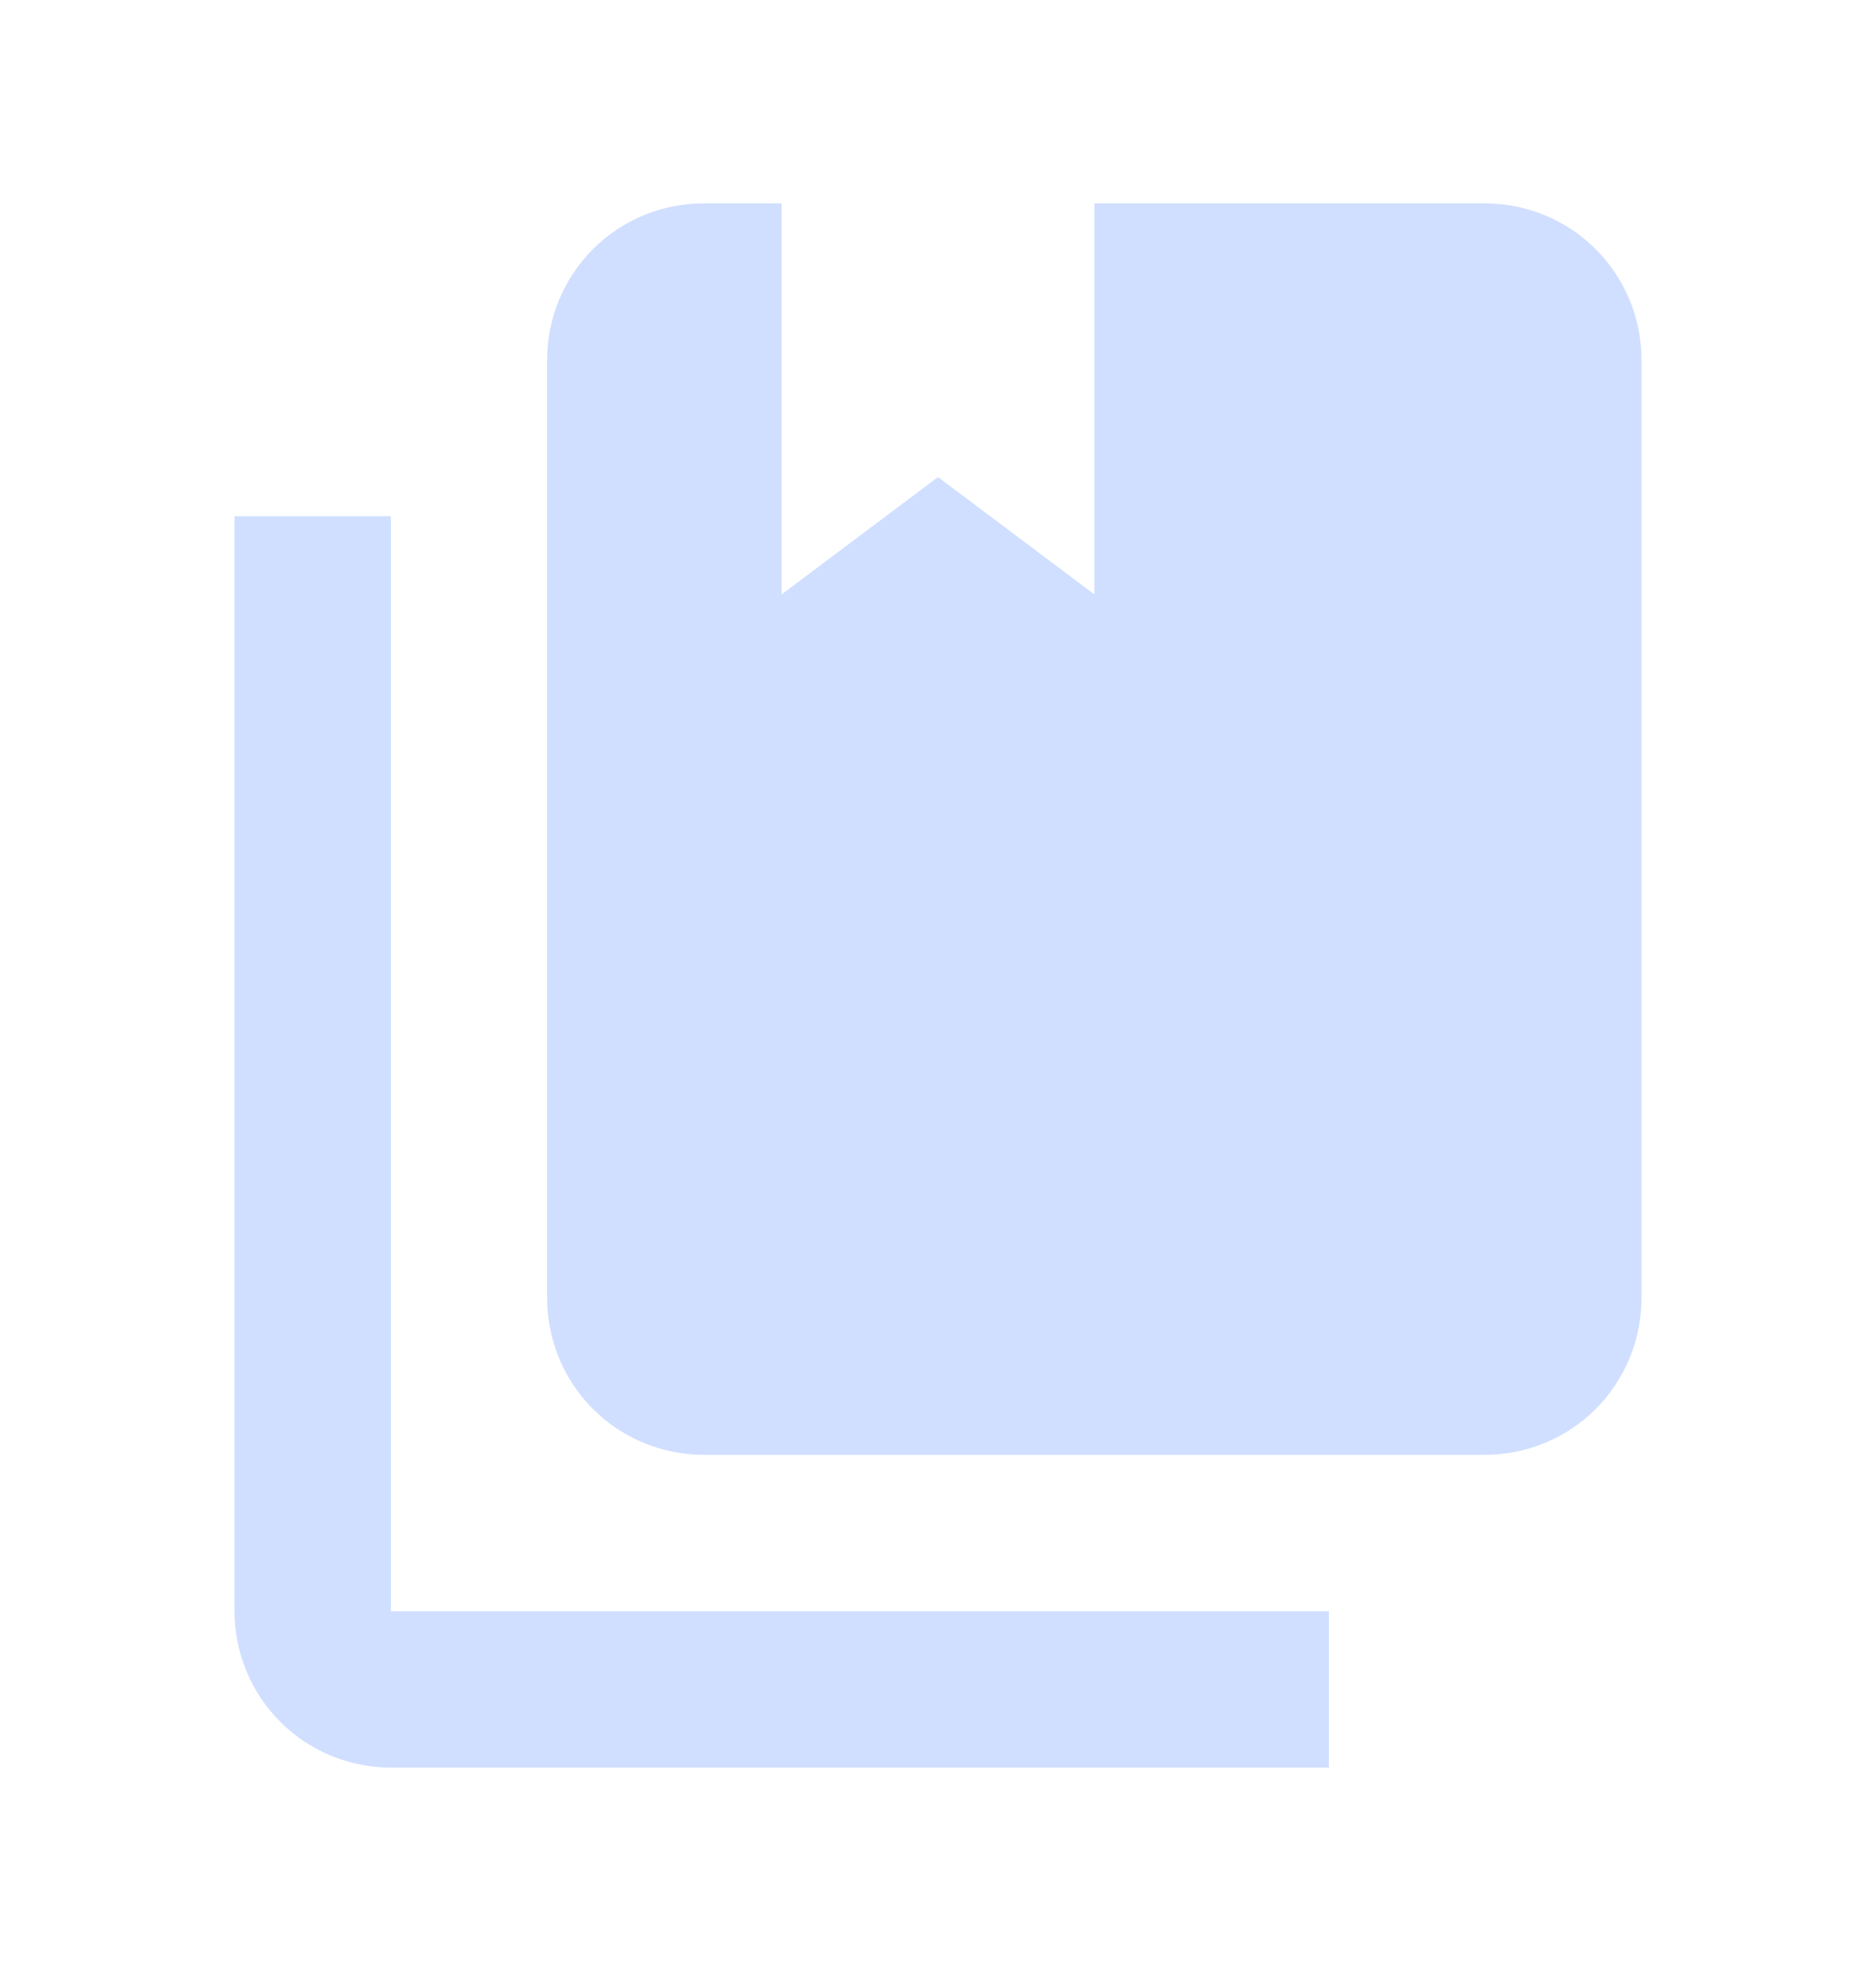 <svg xmlns="http://www.w3.org/2000/svg" width="20" height="21" viewBox="0 0 20 21" fill="none">
    <path d="M15.833 15.5H7.5C7.058 15.5 6.634 15.324 6.321 15.012C6.009 14.699 5.833 14.275 5.833 13.833V3.833C5.833 3.391 6.009 2.967 6.321 2.655C6.634 2.342 7.058 2.167 7.5 2.167H8.333V6.333L10 5.083L11.667 6.333V2.167H15.833C16.275 2.167 16.699 2.342 17.012 2.655C17.324 2.967 17.5 3.391 17.5 3.833V13.833C17.5 14.275 17.324 14.699 17.012 15.012C16.699 15.324 16.275 15.5 15.833 15.5ZM14.167 17.167V18.833H4.167C3.725 18.833 3.301 18.658 2.988 18.345C2.676 18.033 2.5 17.609 2.5 17.167V5.5H4.167V17.167H14.167Z" fill="#D0DFFF"/>
  </svg>